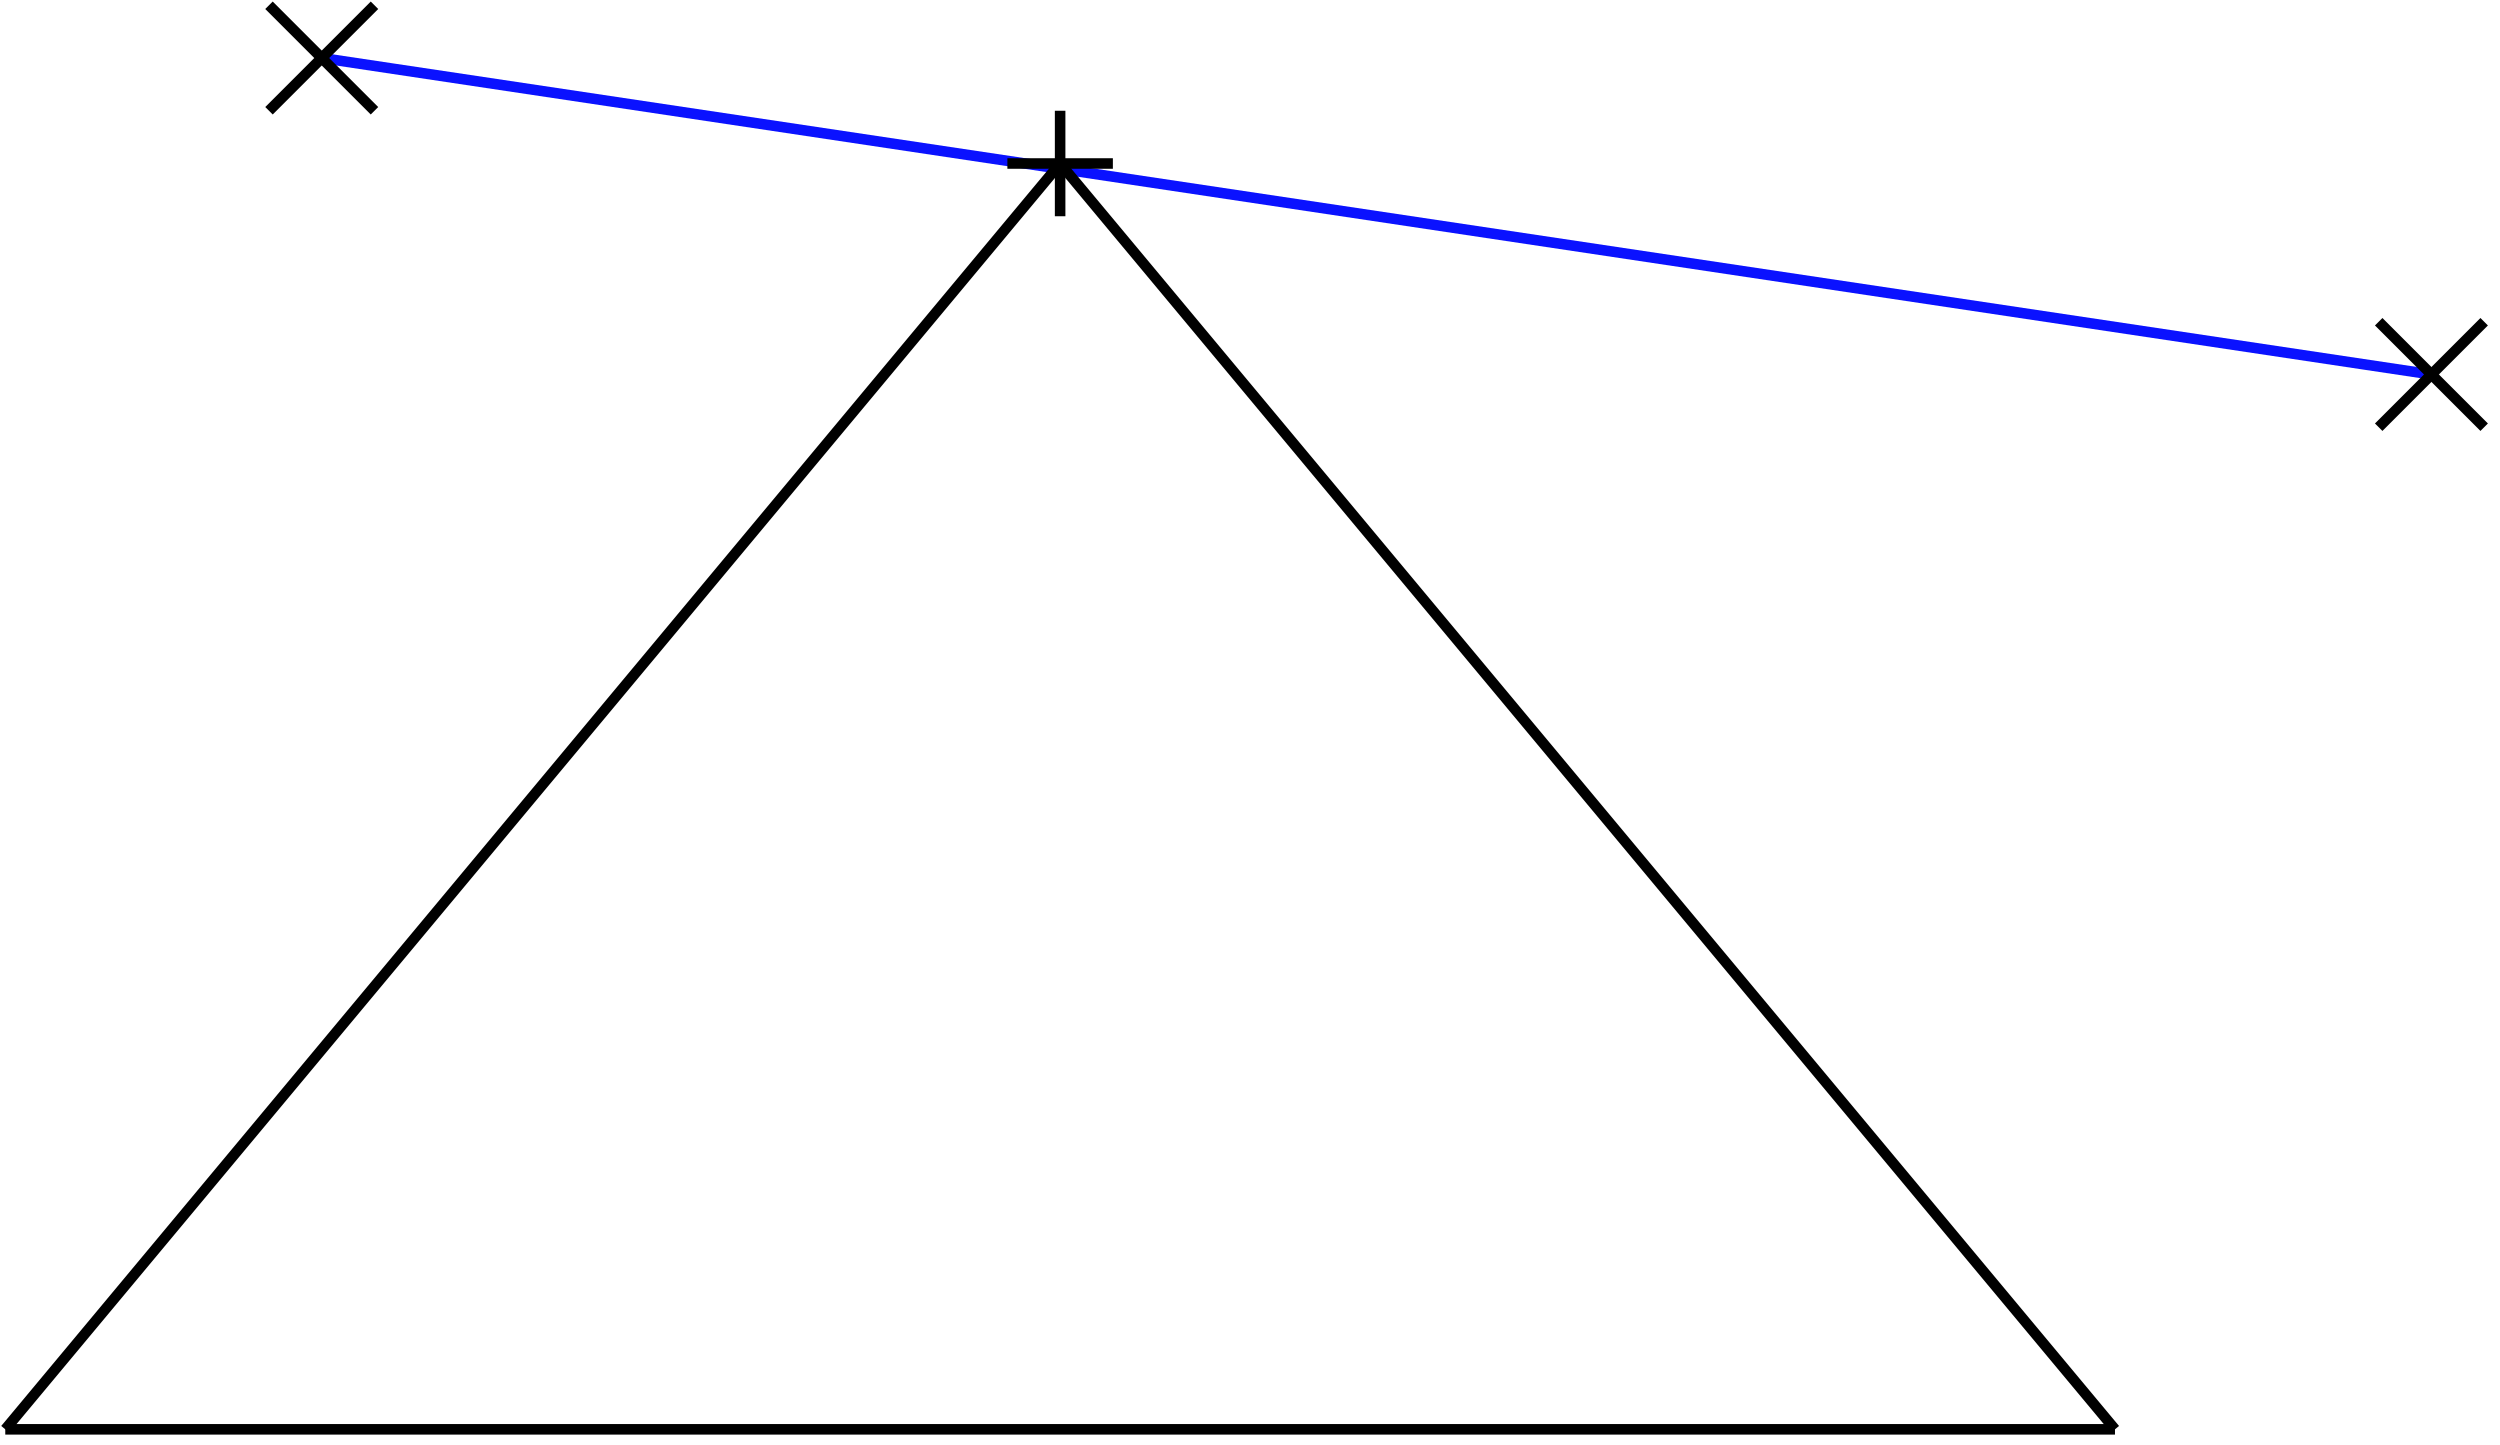 <?xml version="1.0" encoding="UTF-8"?>
<!DOCTYPE svg PUBLIC "-//W3C//DTD SVG 1.1//EN" "http://www.w3.org/Graphics/SVG/1.1/DTD/svg11.dtd">
<svg xmlns="http://www.w3.org/2000/svg" xmlns:xlink="http://www.w3.org/1999/xlink" version="1.1" width="237px" height="137px" viewBox="-0.5 -0.5 237 137" content="&lt;mxfile host=&quot;app.diagrams.net&quot; modified=&quot;2021-05-09T21:20:52.463Z&quot; agent=&quot;5.0 (Windows NT 10.0; Win64; x64) AppleWebKit/537.36 (KHTML, like Gecko) Chrome/90.0.443.93 Safari/537.36&quot; etag=&quot;NUuUbISb0jspOPo16kTx&quot; version=&quot;14.6.11&quot; type=&quot;device&quot;&gt;&lt;diagram id=&quot;yhIgoPsX3Z8FIsZKOwHJ&quot; name=&quot;Page-1&quot;&gt;3ZjRbpswFIafhstKYEPKLhPWptO0qVIrTeqdix1AA07iOIX06ecEO4Dp1AxC1yQXEf6xD4f/8zEGCwdZOedkGf8AylIL2bS08FcLocnEl/87YVsJyFVCxBNaSU4tPCSvrBI9JW4SytatfgIgFcmyLYaQ5ywULY1wDkW72wLS9kWXJGId4SEkaVf9lVARq+R8XOt3LIlidWXXUScyovvalbCOCYWiIeEbCwccQFRHWRmwdOecdqUad/uXs4e8OMvFMQMe54u74HX++JR5xSx8hsJb0SuV7AtJN+p+VbJiqw1gOZ3ufJStHHIpzmKRpbLlyMO14PCbBZAC3/fG9tRBtzKFWTc9lTGjLcNVsnMGGRN8KzsUDZuVd3HDYa1xlhKRvLQxEUU7OoQ7XOEeEpkJsks9DVUcPS11XB1iDRseMjWq6asRyDUD+UYgQXjERCeQPGjcdi3tsf0DQncgwk8Pymn7i01/jwWFjUBo8rGgvAsH5V4KKOc0q6J+XJwDO4Q9YzX0+rFDrhHI9T6W3dDl8ALYmZb3ZmdOgpHZYTSQ3QJyoTaQDlLt5t5k/ztLxidbW999mp6OMY+96+en++33n8Fq+m21KL/4sytnpPI0OL3B8r+hM8vT71merlme16OV55vohlbnBaAzHe+NzpwDI6Mb66H4edFh23Dc3EMevxl9J9DI6Ia+NZwhOnP733cv2n2POFXVyWb94abqXn/7wjd/AA==&lt;/diagram&gt;&lt;/mxfile&gt;" style="background-color: rgb(255, 255, 255);"><defs/><g><path d="M 30 5 L 230 35" fill="none" stroke="#0a12ff" stroke-miterlimit="10" pointer-events="stroke"/><path d="M 0 135 L 100 15" fill="none" stroke="#000000" stroke-miterlimit="10" pointer-events="stroke"/><path d="M 200 135 L 100 15" fill="none" stroke="#000000" stroke-miterlimit="10" pointer-events="stroke"/><path d="M 25 10 L 35 0" fill="none" stroke="#000000" stroke-miterlimit="10" pointer-events="stroke"/><path d="M 25 0 L 35 10" fill="none" stroke="#000000" stroke-miterlimit="10" pointer-events="stroke"/><path d="M 200 135 L 0 135" fill="none" stroke="#000000" stroke-miterlimit="10" pointer-events="stroke"/><path d="M 225 40 L 235 30" fill="none" stroke="#000000" stroke-miterlimit="10" pointer-events="stroke"/><path d="M 225 30 L 235 40" fill="none" stroke="#000000" stroke-miterlimit="10" pointer-events="stroke"/><path d="M 95 15 L 105 15" fill="none" stroke="#000000" stroke-miterlimit="10" pointer-events="stroke"/><path d="M 100 10 L 100 20" fill="none" stroke="#000000" stroke-miterlimit="10" pointer-events="stroke"/></g></svg>